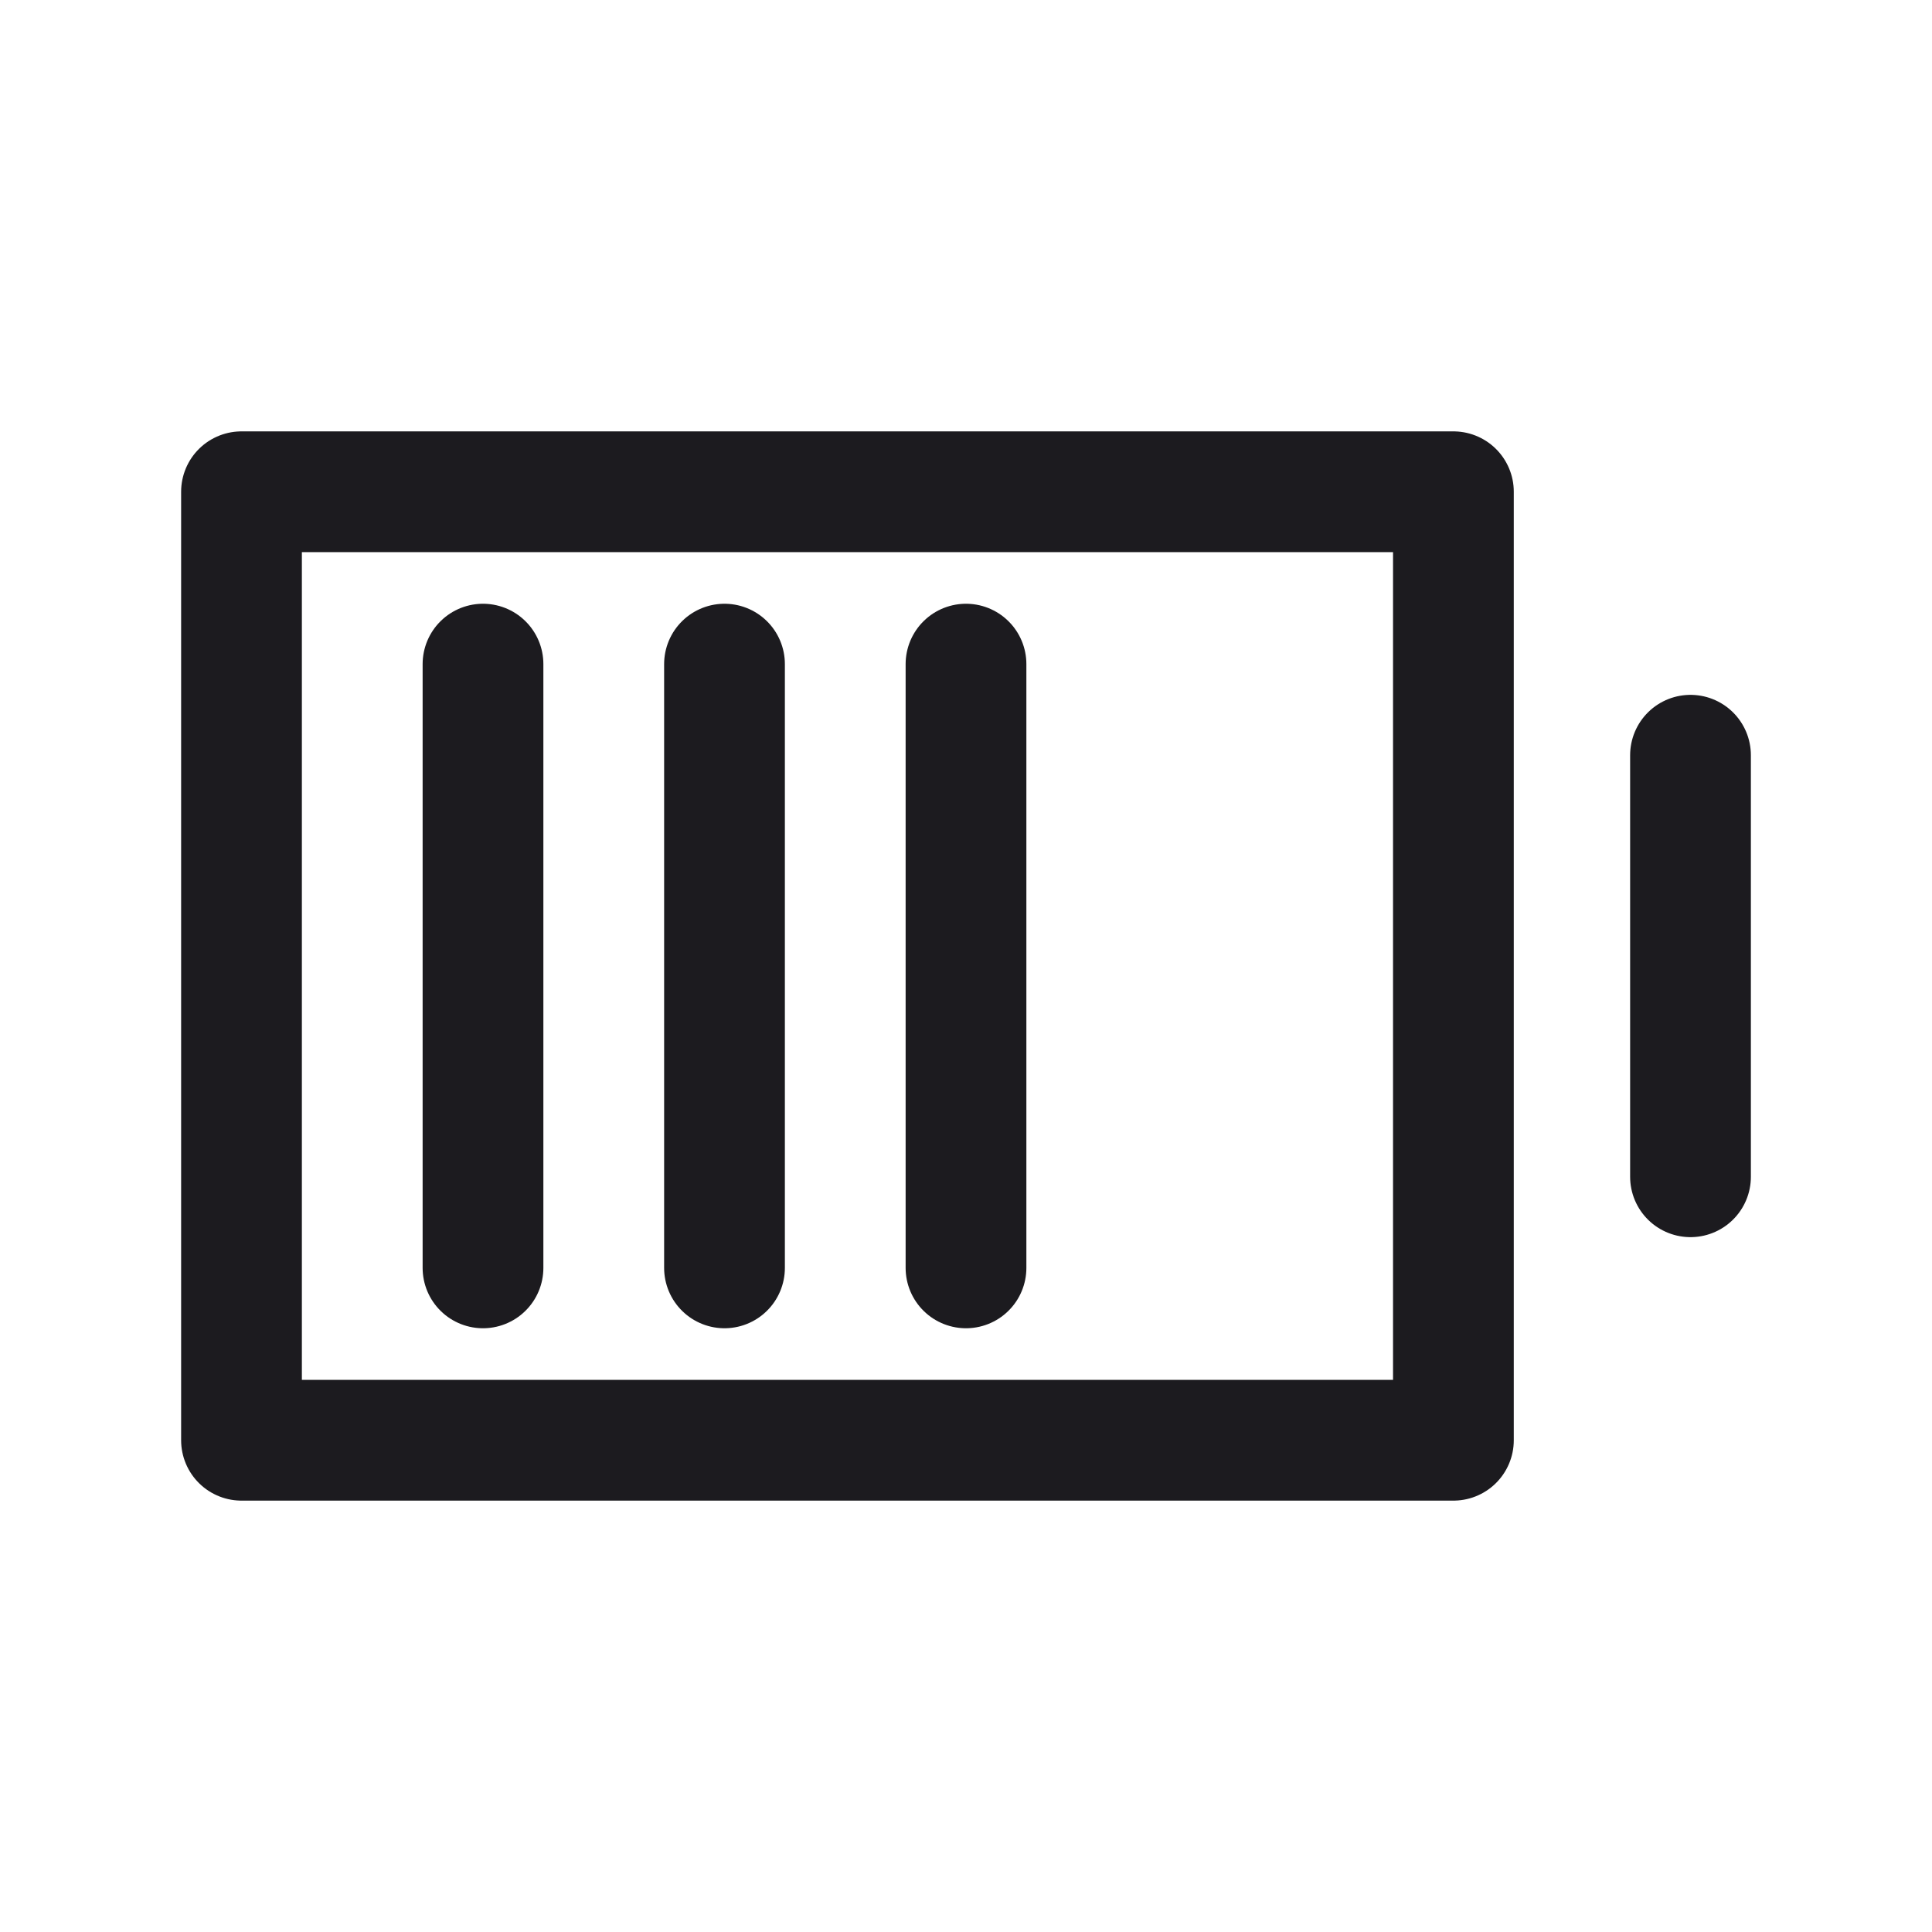 <svg width="32" height="32" viewBox="0 0 32 32" fill="none" xmlns="http://www.w3.org/2000/svg">
<path d="M16 21V11" stroke="#1C1B1F" stroke-width="2" stroke-linecap="round" stroke-linejoin="round"/>
<path d="M12 21V11" stroke="#1C1B1F" stroke-width="2" stroke-linecap="round" stroke-linejoin="round"/>
<path d="M8 21V11" stroke="#1C1B1F" stroke-width="2" stroke-linecap="round" stroke-linejoin="round"/>
<path d="M28 12.509V19.491" stroke="#1C1B1F" stroke-width="2" stroke-linecap="round" stroke-linejoin="round"/>
<path d="M4 8.145H24.073V23.855H4V8.145Z" stroke="#1C1B1F" stroke-width="2" stroke-linejoin="round"/>
</svg>
